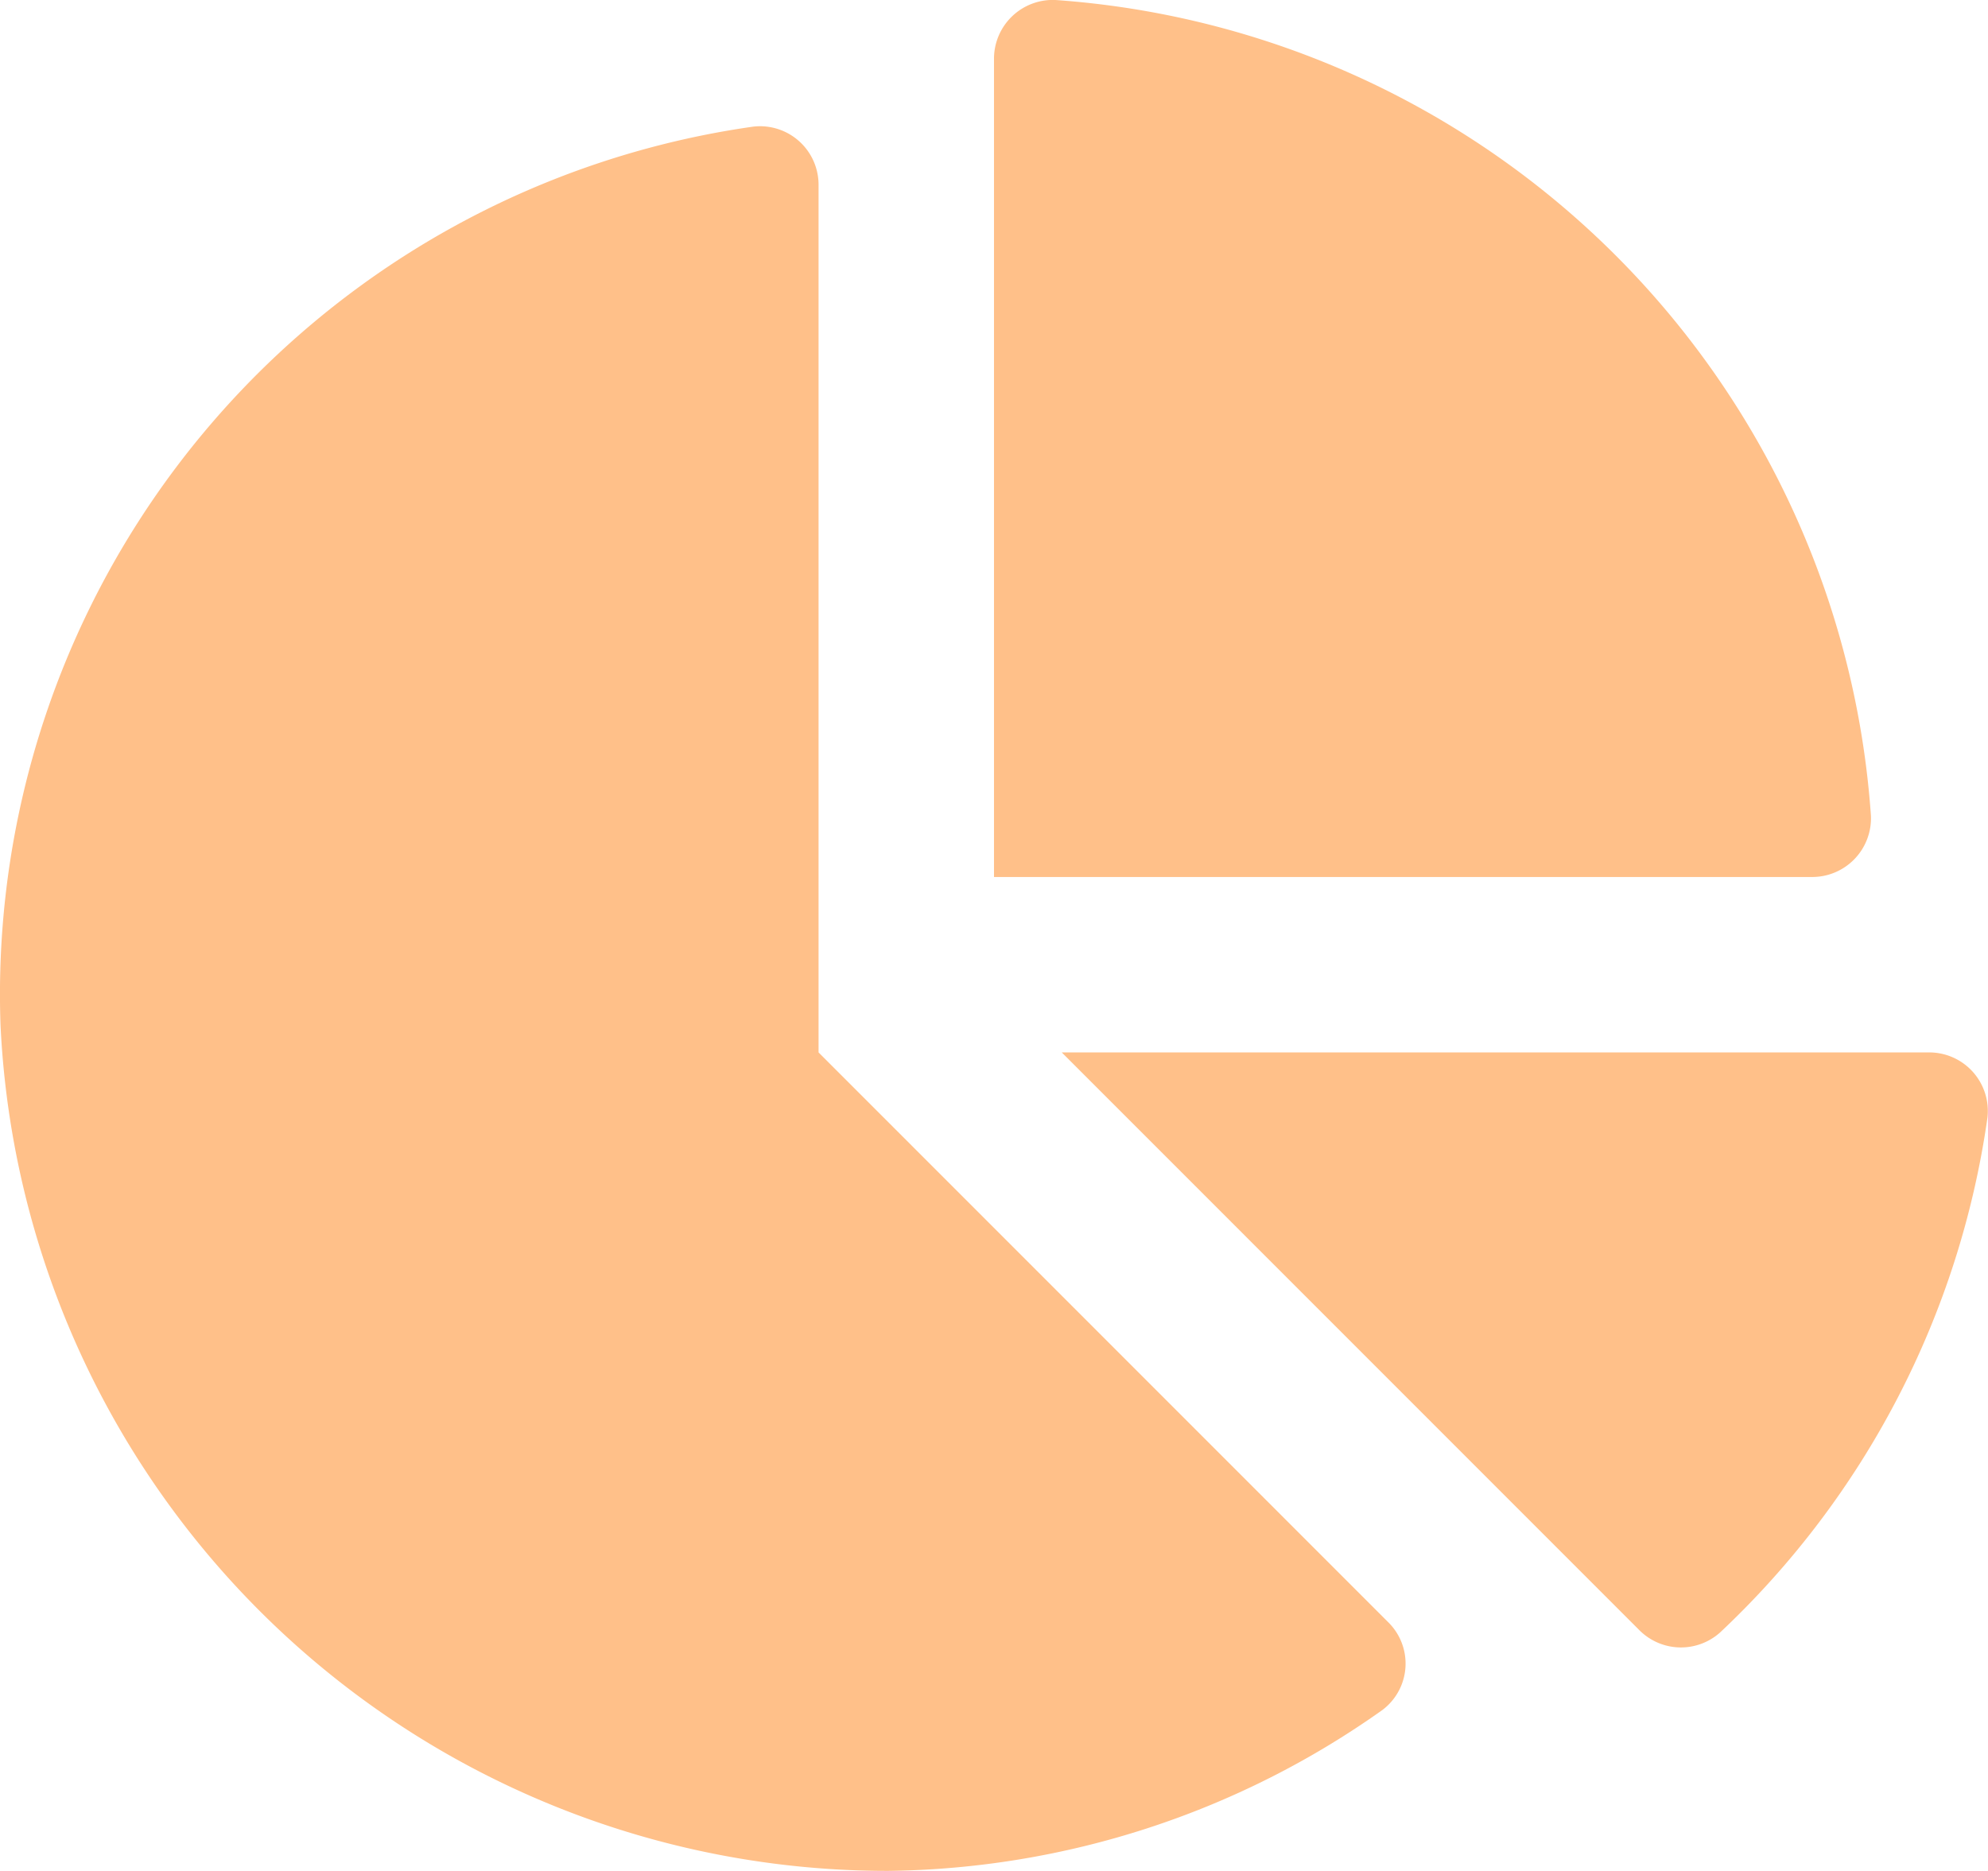 <svg xmlns="http://www.w3.org/2000/svg" width="36" height="33.882" viewBox="0 0 36 33.882"><path d="M34.927,19.059h-15.7L29.682,29.517a1.062,1.062,0,0,0,1.468.045A15.849,15.849,0,0,0,35.99,20.24,1.061,1.061,0,0,0,34.927,19.059ZM33.88,14.771A15.92,15.92,0,0,0,19.112,0,1.065,1.065,0,0,0,18,1.075V15.882H32.808A1.064,1.064,0,0,0,33.88,14.771ZM14.823,19.059V3.356a1.06,1.06,0,0,0-1.181-1.063A15.871,15.871,0,0,0,.009,18.554,16.078,16.078,0,0,0,16.083,33.881a15.759,15.759,0,0,0,8.951-2.914,1.051,1.051,0,0,0,.1-1.594Z" transform="translate(0 0)" fill="#ffc089"/></svg>
